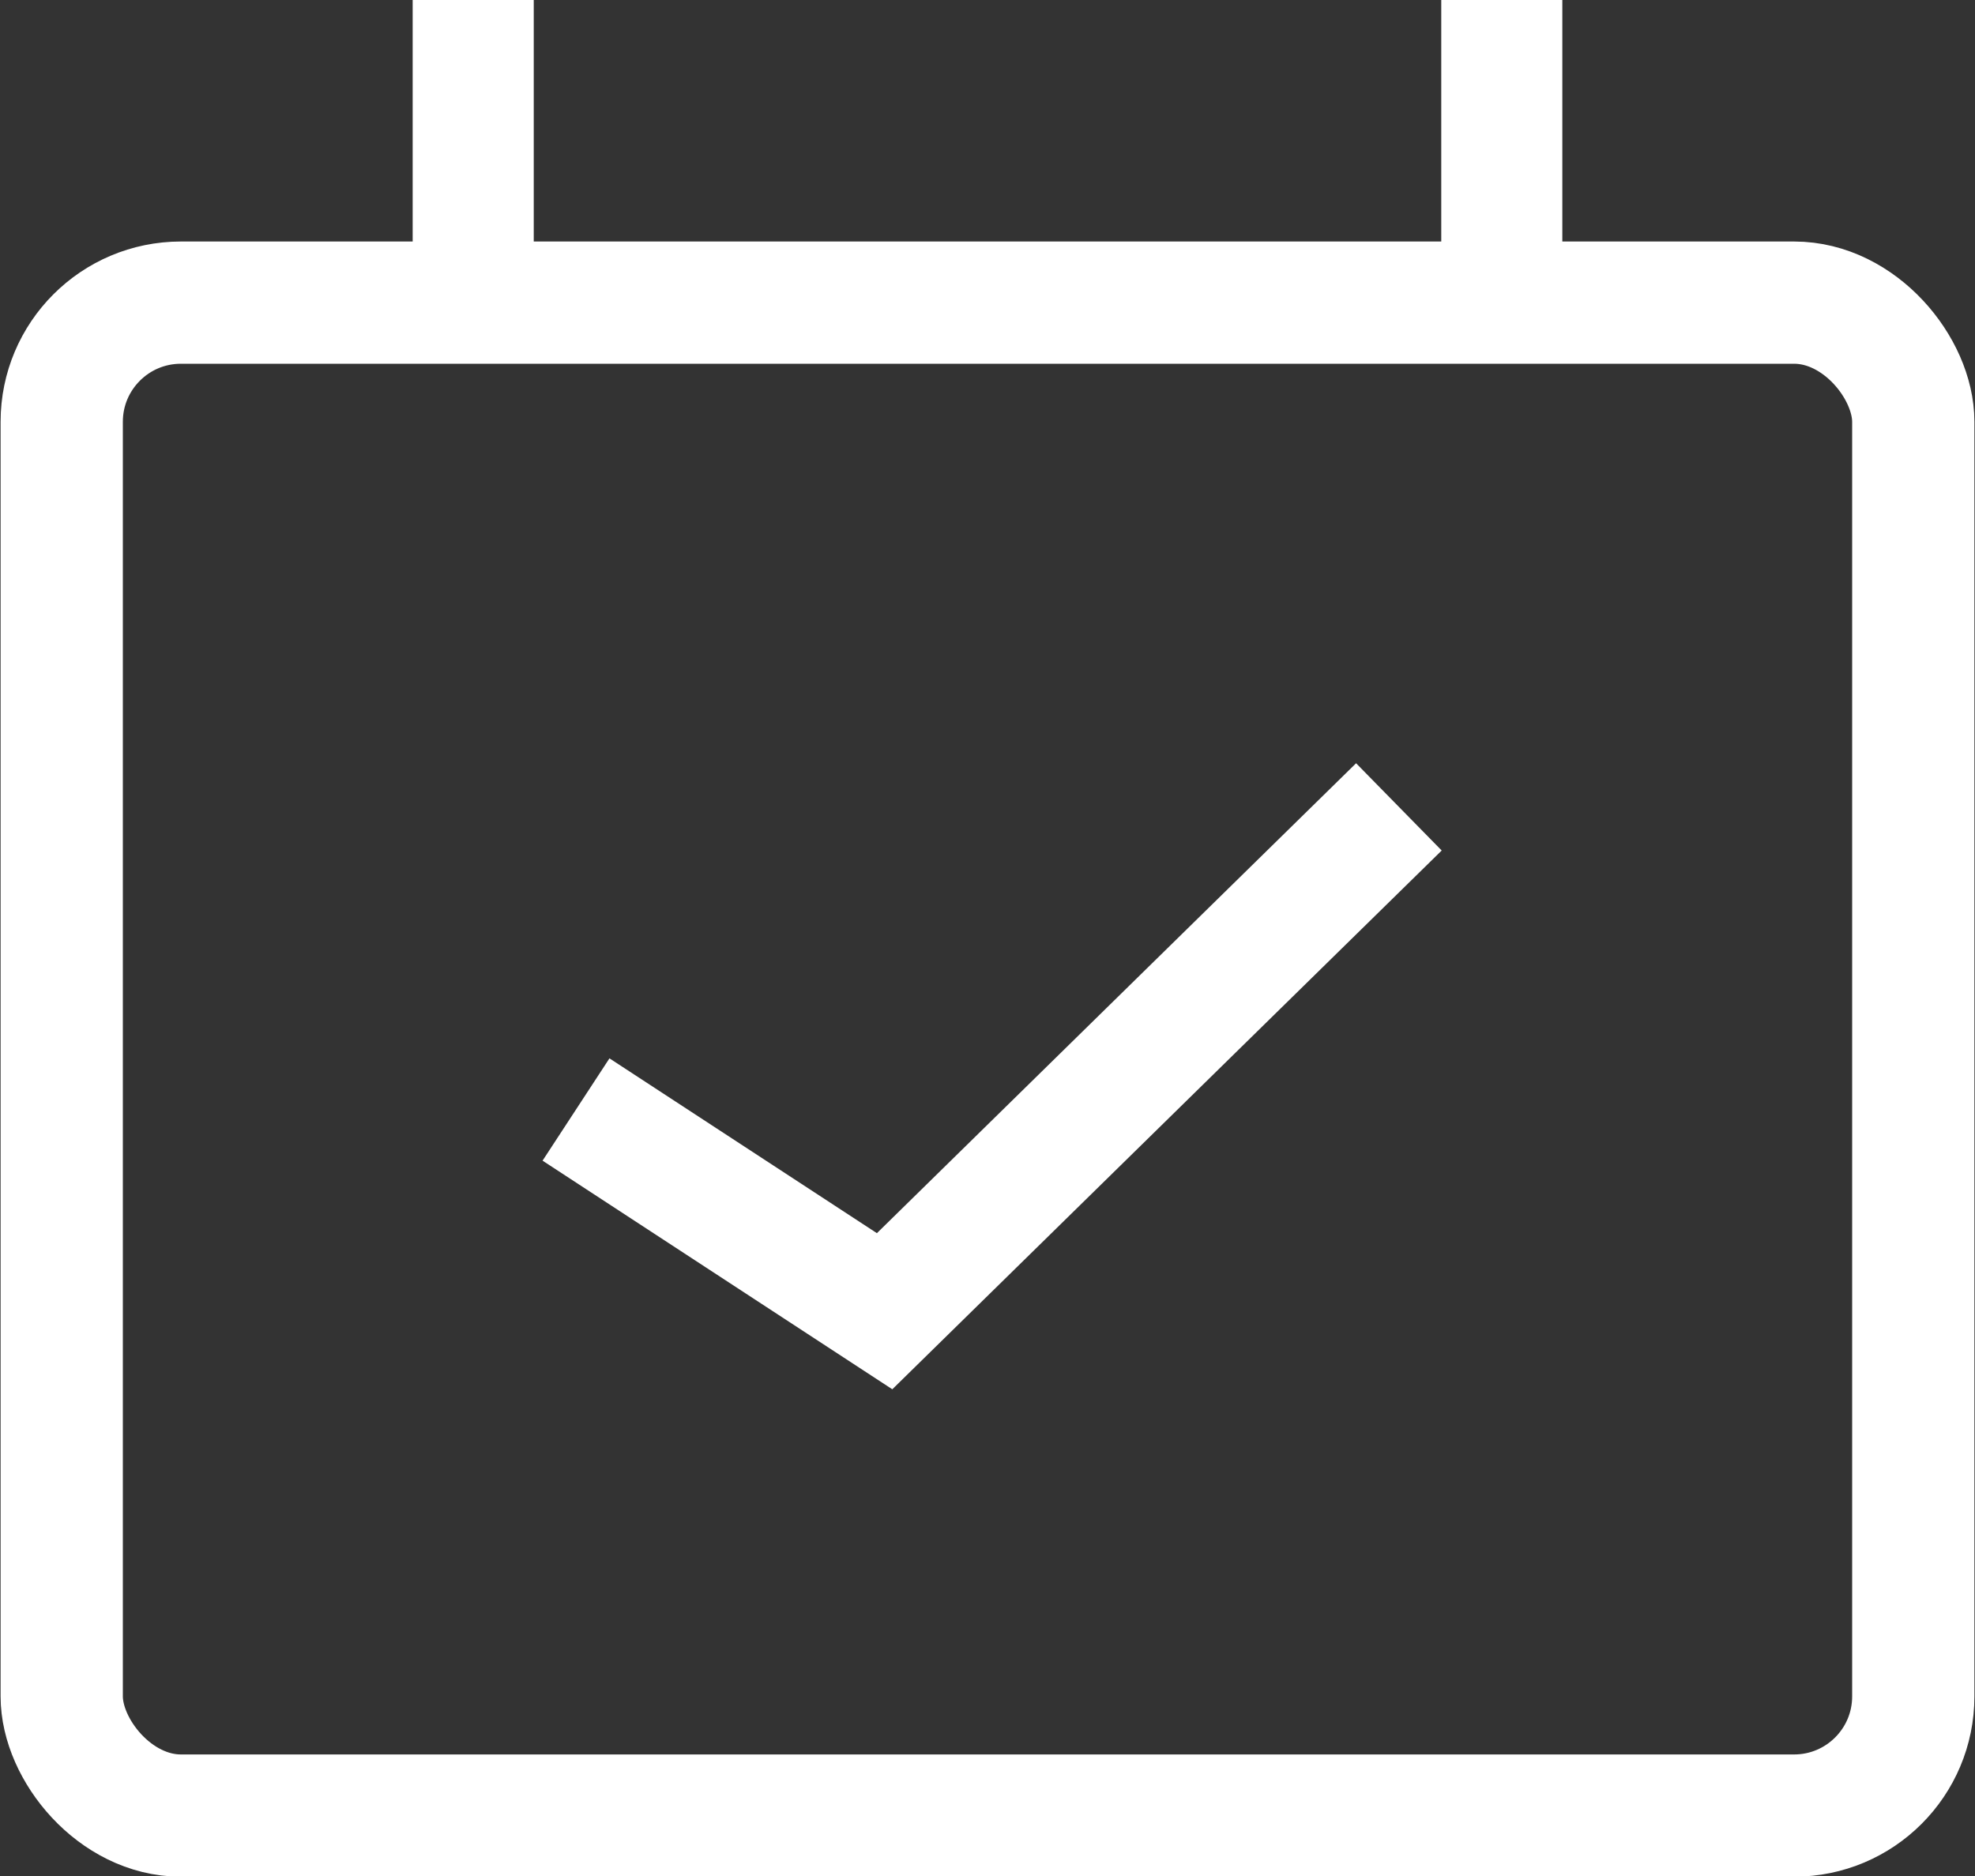 <svg id="Vector_Smart_Object" data-name="Vector Smart Object" xmlns="http://www.w3.org/2000/svg" xmlns:xlink="http://www.w3.org/1999/xlink" width="20" height="19" viewBox="0 0 20 19">
  <rect x="0" y="0" width="20" height="19" fill="#333333" stroke="none"/>
  <defs>
    <clipPath id="clip-path">
      <rect id="사각형_54" data-name="사각형 54" width="20" height="19" transform="translate(0 0)" fill="none"/>
    </clipPath>
  </defs>
  <g id="그룹_73" data-name="그룹 73">
    <g id="그룹_72" data-name="그룹 72" clip-path="url(#clip-path)">
      <rect id="사각형_53" data-name="사각형 53" width="18.75" height="15.323" rx="1.207" transform="translate(0.625 3.065)" fill="none" stroke="#fff" stroke-miterlimit="10" stroke-width="1.238"/>
      <line id="선_30" data-name="선 30" y2="3.065" transform="translate(15.208 0)" fill="none" stroke="#fff" stroke-miterlimit="10" stroke-width="1.226"/>
      <line id="선_31" data-name="선 31" y2="3.065" transform="translate(4.792 0)" fill="none" stroke="#fff" stroke-miterlimit="10" stroke-width="1.226"/>
      <path id="패스_82" data-name="패스 82" d="M5.833,11.237,8.958,13.28l5.208-5.108" fill="none" stroke="#fff" stroke-miterlimit="10" stroke-width="1.238"/>
    </g>
  </g>
</svg>
